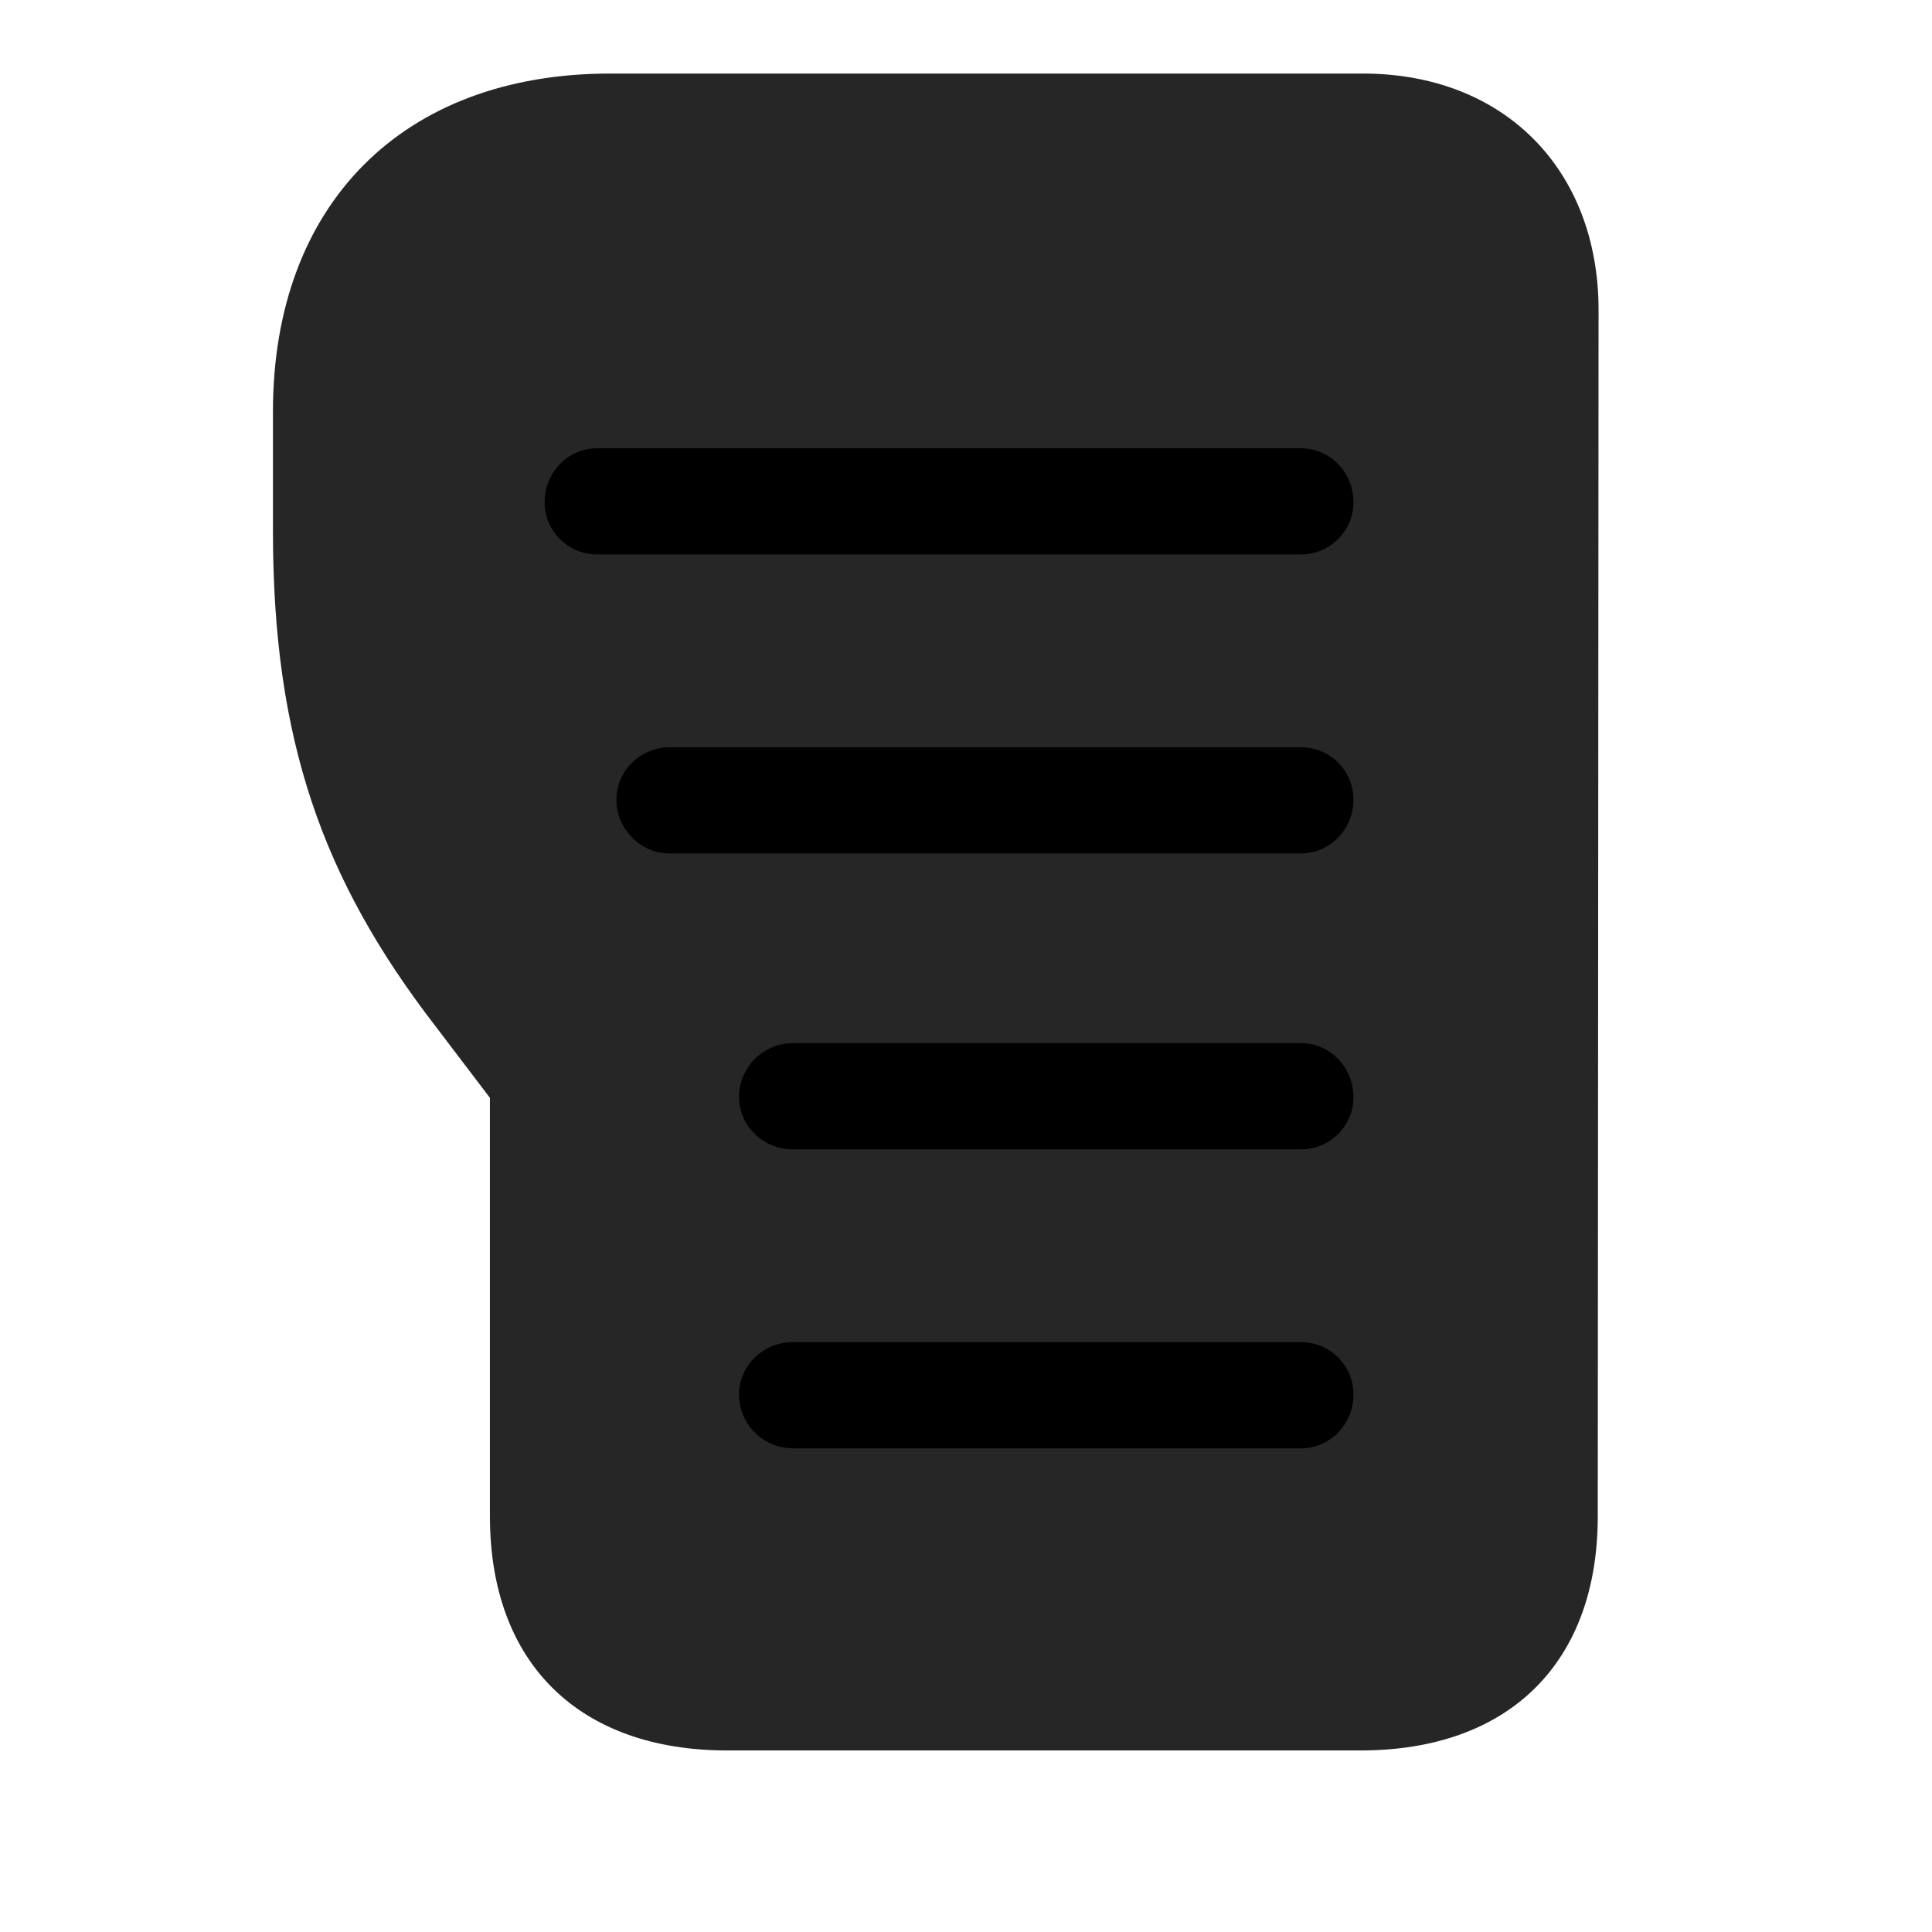 <svg width="29" height="29" viewBox="0 0 29 29" fill="currentColor" xmlns="http://www.w3.org/2000/svg">
<g clip-path="url(#clip0_2207_36886)">
<path d="M10.917 26.275H20.421C22.648 26.275 23.983 24.963 23.983 22.76L23.995 4.654C23.995 2.545 22.577 1.104 20.456 1.104H9.159C6.042 1.104 4.097 3.072 4.097 6.178V7.971C4.097 11.1 4.835 13.197 6.534 15.4L7.354 16.479V22.76C7.354 24.963 8.69 26.275 10.917 26.275Z" fill="currentColor" fill-opacity="0.85"/>
<path d="M8.96 8.322C8.526 8.322 8.175 7.971 8.175 7.537C8.175 7.092 8.526 6.729 8.96 6.729H19.53C19.964 6.729 20.316 7.092 20.316 7.537C20.316 7.971 19.964 8.322 19.53 8.322H8.96ZM10.05 12.81C9.616 12.81 9.253 12.447 9.253 12.002C9.253 11.568 9.616 11.217 10.05 11.217H19.53C19.964 11.217 20.316 11.568 20.316 12.002C20.316 12.447 19.964 12.81 19.53 12.81H10.05ZM11.901 17.252C11.456 17.252 11.093 16.9 11.093 16.467C11.093 16.021 11.456 15.658 11.901 15.658H19.53C19.964 15.658 20.316 16.021 20.316 16.467C20.316 16.9 19.964 17.252 19.53 17.252H11.901ZM11.901 21.74C11.456 21.74 11.093 21.377 11.093 20.932C11.093 20.498 11.456 20.146 11.901 20.146H19.53C19.964 20.146 20.316 20.498 20.316 20.932C20.316 21.377 19.964 21.74 19.53 21.74H11.901Z" fill="currentColor"/>
</g>
<defs>
<clipPath id="clip0_2207_36886">
<rect width="19.898" height="25.184" fill="currentColor" transform="translate(4.097 1.104)"/>
</clipPath>
</defs>
</svg>
